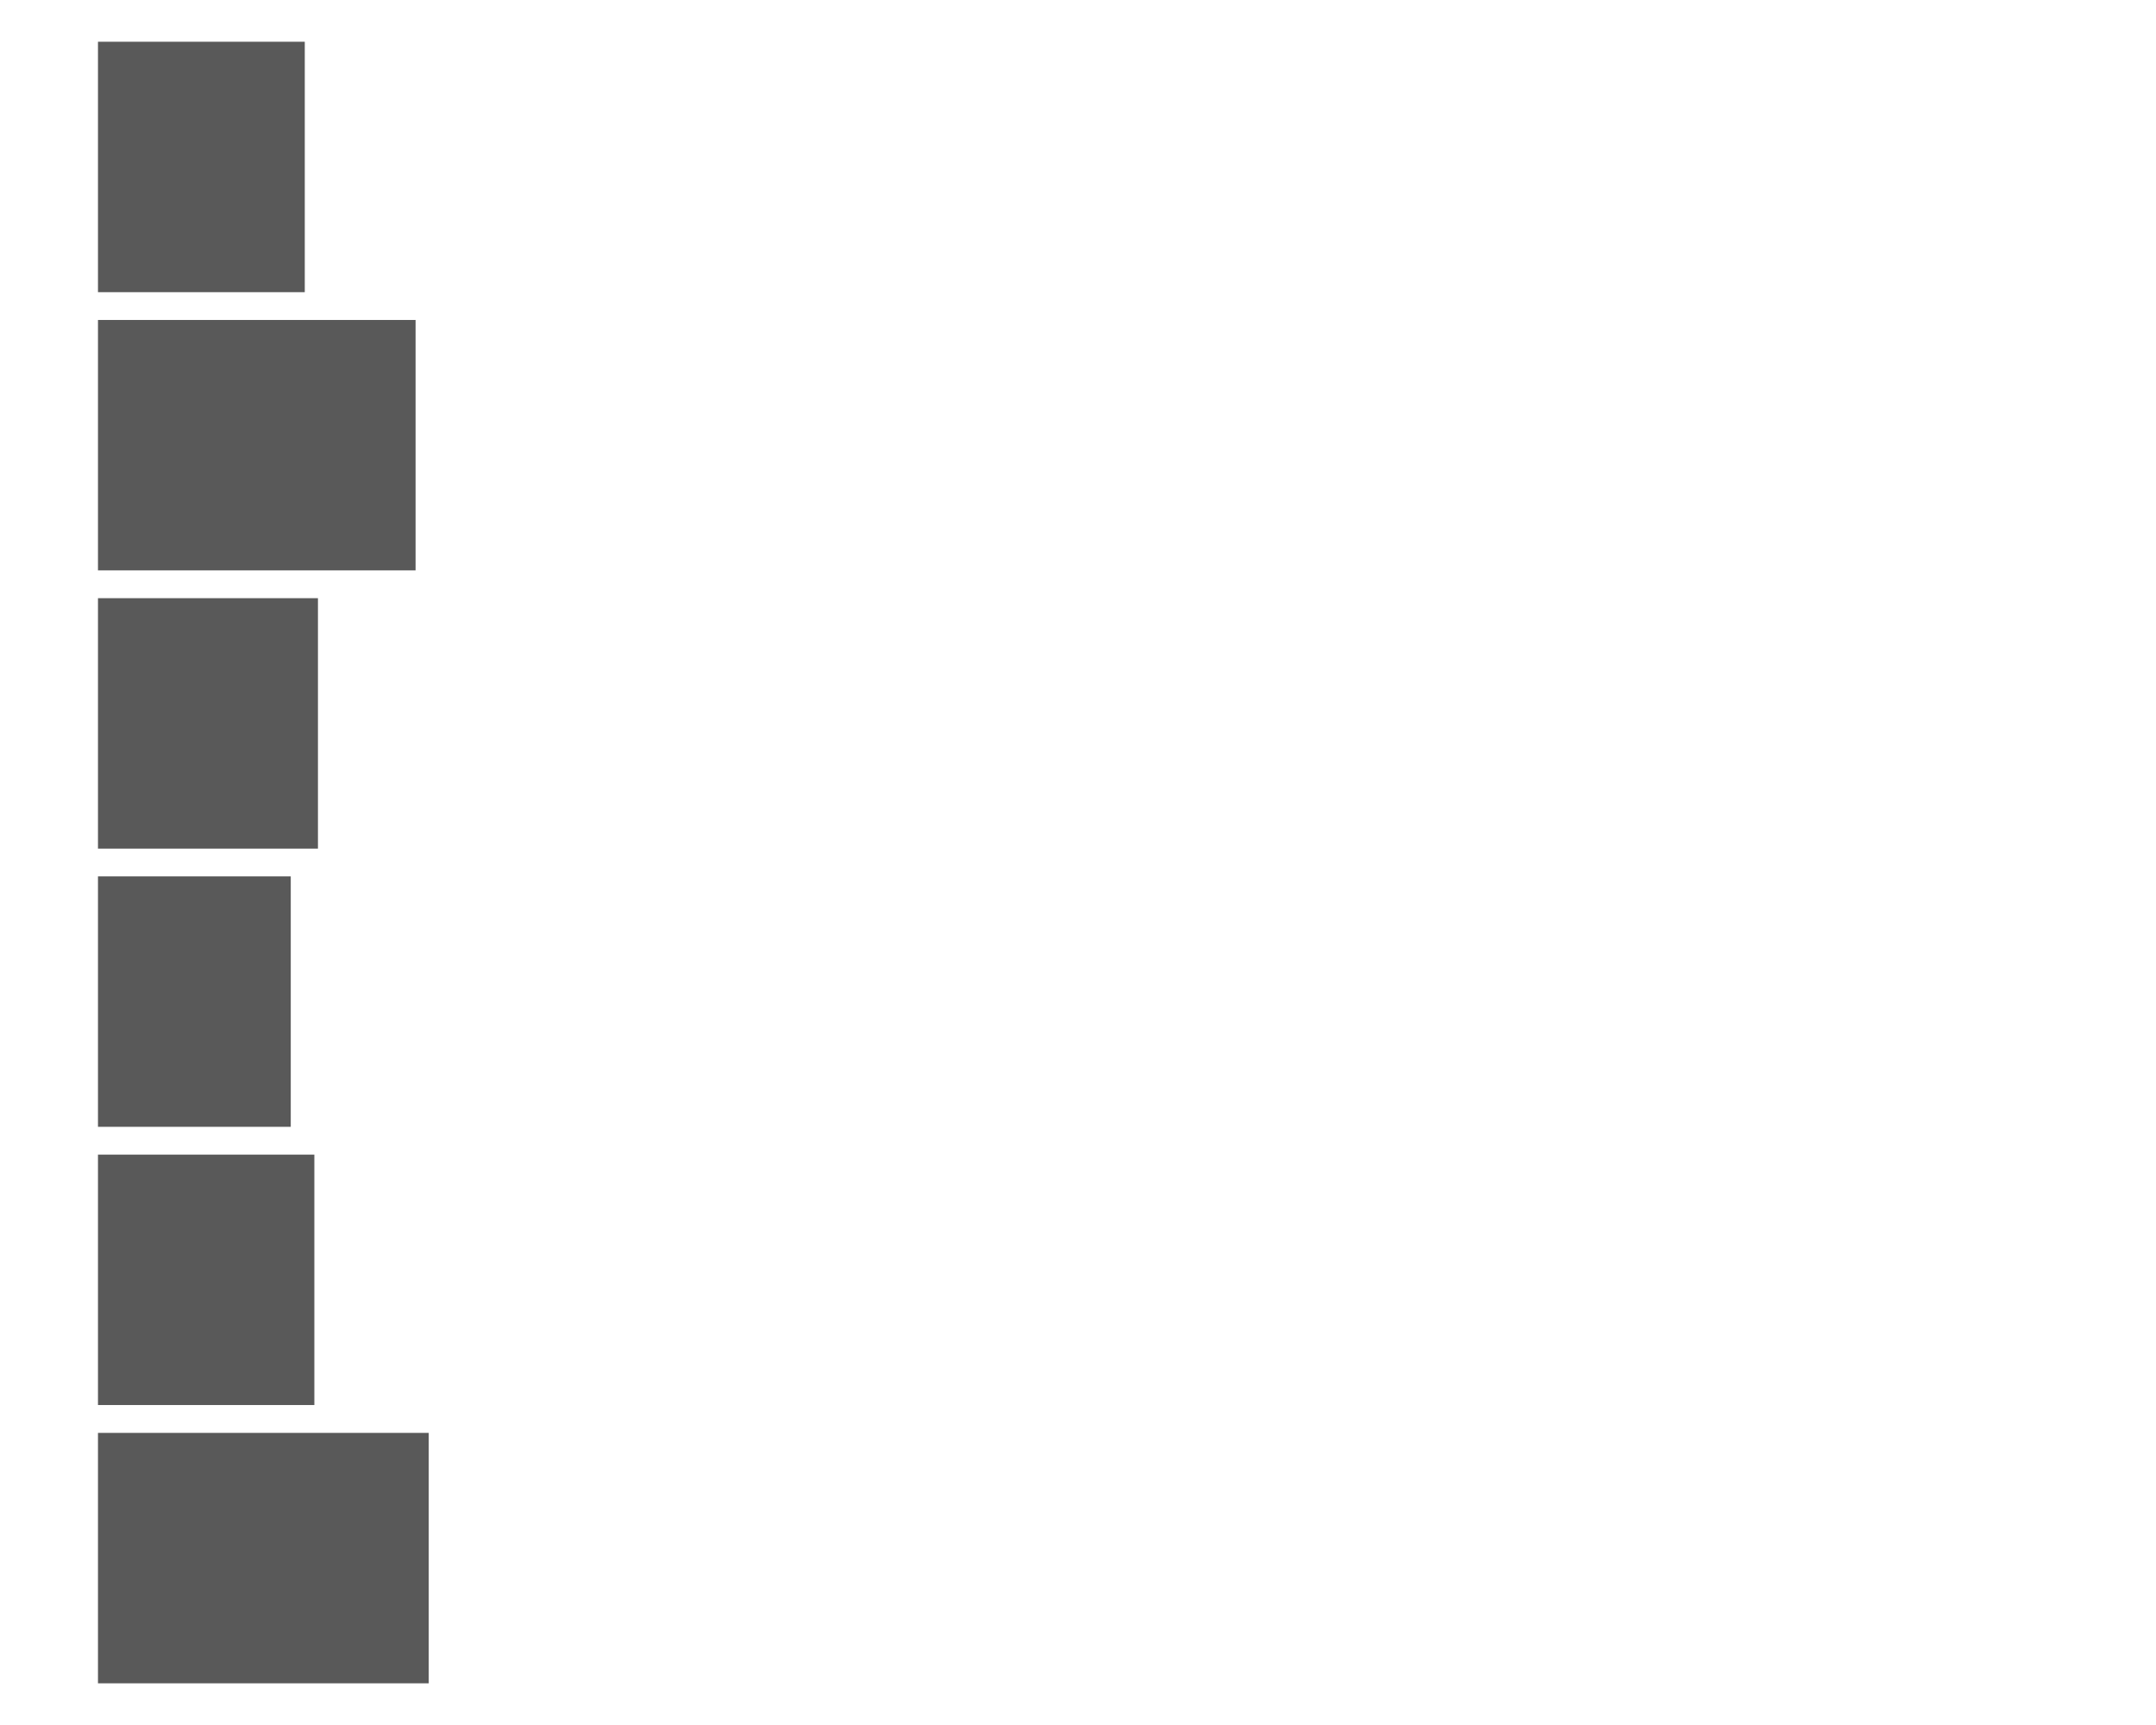 <?xml version='1.0' encoding='UTF-8' ?>
<svg xmlns='http://www.w3.org/2000/svg' xmlns:xlink='http://www.w3.org/1999/xlink' viewBox='0 0 360.00 288.00'>
<defs>
  <style type='text/css'><![CDATA[
    line, polyline, path, rect, circle {
      fill: none;
      stroke: #000000;
      stroke-linecap: round;
      stroke-linejoin: round;
      stroke-miterlimit: 10.00;
    }
  ]]></style>
</defs>
<rect width='100%' height='100%' style='stroke: none; fill: #FFFFFF;'/>
<rect x='16.36' y='239.23' width='55.23' height='41.81' style='stroke-width: 1.07; stroke: none; stroke-linecap: butt; fill: #595959;' />
<rect x='16.36' y='192.77' width='36.13' height='41.81' style='stroke-width: 1.07; stroke: none; stroke-linecap: butt; fill: #595959;' />
<rect x='16.36' y='146.32' width='32.19' height='41.81' style='stroke-width: 1.07; stroke: none; stroke-linecap: butt; fill: #595959;' />
<rect x='16.36' y='99.87' width='36.73' height='41.81' style='stroke-width: 1.07; stroke: none; stroke-linecap: butt; fill: #595959;' />
<rect x='16.36' y='53.42' width='53.03' height='41.81' style='stroke-width: 1.07; stroke: none; stroke-linecap: butt; fill: #595959;' />
<rect x='16.36' y='6.97' width='34.53' height='41.81' style='stroke-width: 1.07; stroke: none; stroke-linecap: butt; fill: #595959;' />
</svg>
